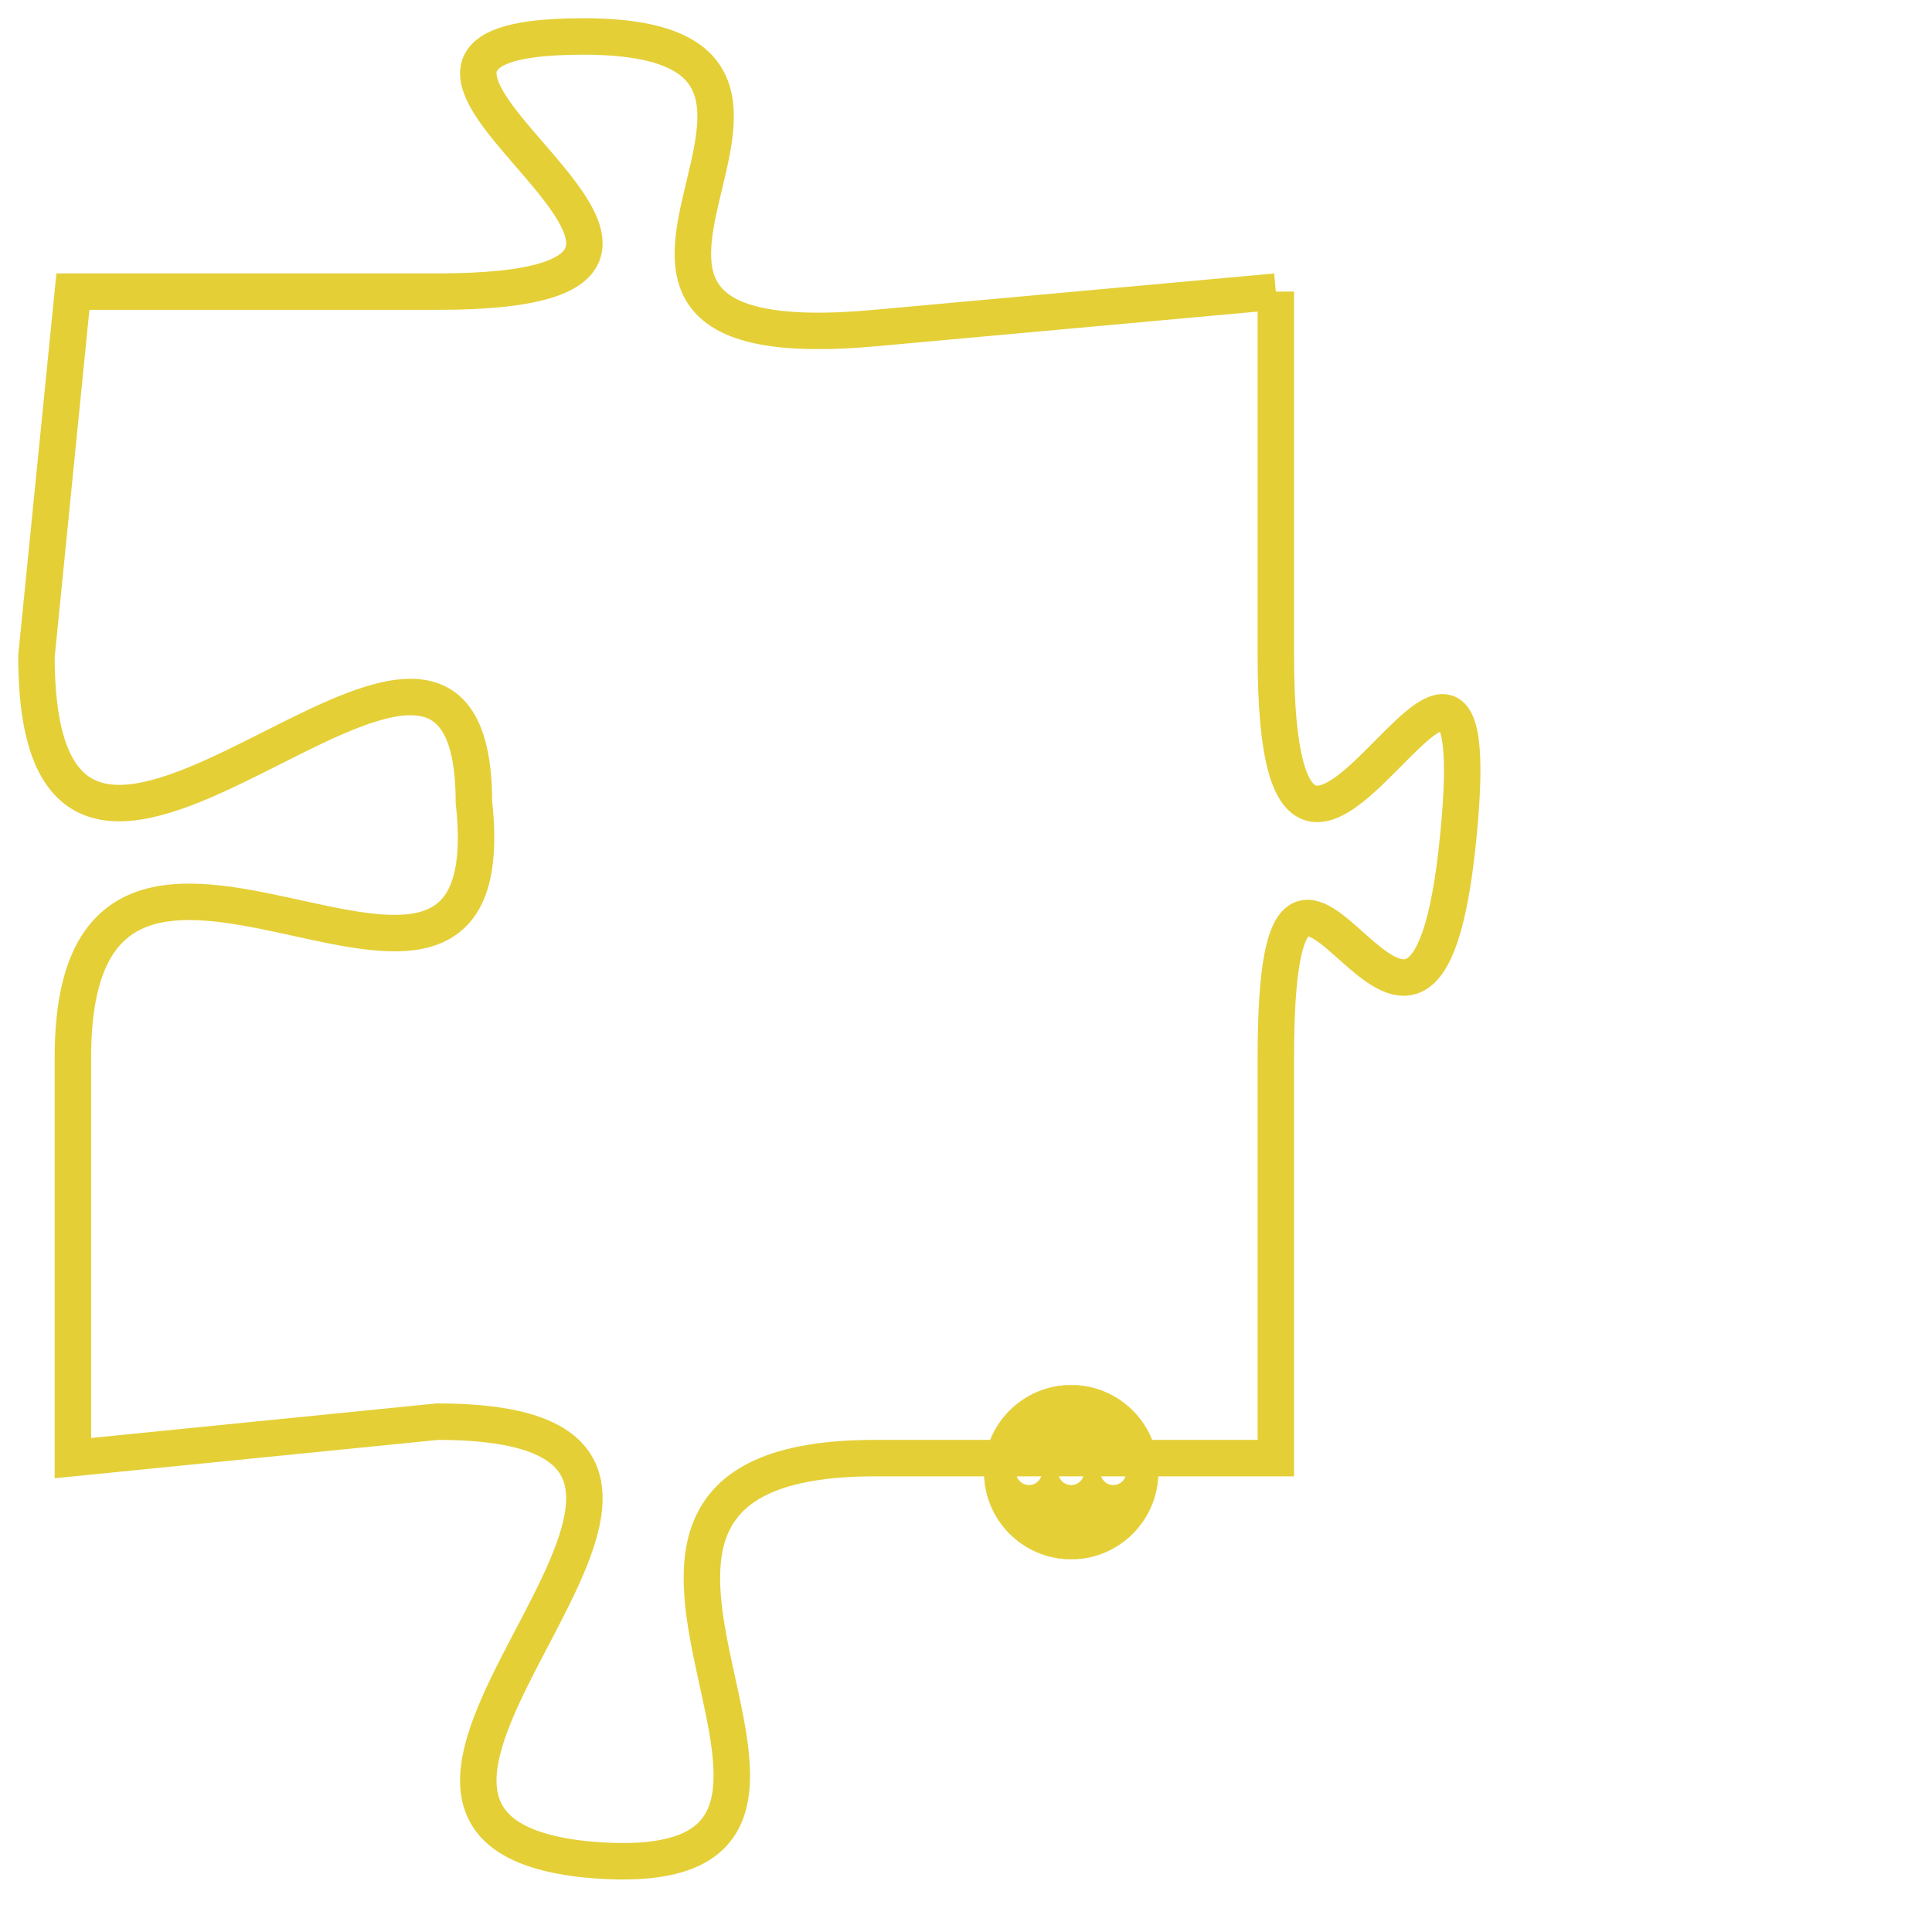 <svg version="1.1" xmlns="http://www.w3.org/2000/svg" xmlns:xlink="http://www.w3.org/1999/xlink" fill="transparent" x="0" y="0" width="350" height="350" preserveAspectRatio="xMinYMin slice"><style type="text/css">.links{fill:transparent;stroke: #E4CF37;}.links:hover{fill:#63D272; opacity:0.4;}</style><defs><g id="allt"><path id="t4190" d="M1023,1024 L1012,1025 C1001,1026 1013,1017 1004,1017 C995,1017 1011,1024 1000,1024 L990,1024 990,1024 L989,1034 C989,1045 1001,1029 1001,1038 C1002,1047 990,1035 990,1045 L990,1056 990,1056 L1000,1055 C1011,1055 995,1066 1004,1067 C1014,1068 1001,1056 1012,1056 L1023,1056 1023,1056 L1023,1045 C1023,1035 1027,1049 1028,1039 C1029,1029 1023,1045 1023,1034 L1023,1024"/></g><clipPath id="c" clipRule="evenodd" fill="transparent"><use href="#t4190"/></clipPath></defs><svg viewBox="988 1016 42 53" preserveAspectRatio="xMinYMin meet"><svg width="4380" height="2430"><g><image crossorigin="anonymous" x="0" y="0" href="https://nftpuzzle.license-token.com/assets/completepuzzle.svg" width="100%" height="100%" /><g class="links"><use href="#t4190"/></g></g></svg><svg x="1015" y="1054" height="9%" width="9%" viewBox="0 0 330 330"><g><a xlink:href="https://nftpuzzle.license-token.com/" class="links"><title>See the most innovative NFT based token software licensing project</title><path fill="#E4CF37" id="more" d="M165,0C74.019,0,0,74.019,0,165s74.019,165,165,165s165-74.019,165-165S255.981,0,165,0z M85,190 c-13.785,0-25-11.215-25-25s11.215-25,25-25s25,11.215,25,25S98.785,190,85,190z M165,190c-13.785,0-25-11.215-25-25 s11.215-25,25-25s25,11.215,25,25S178.785,190,165,190z M245,190c-13.785,0-25-11.215-25-25s11.215-25,25-25 c13.785,0,25,11.215,25,25S258.785,190,245,190z"></path></a></g></svg></svg></svg>